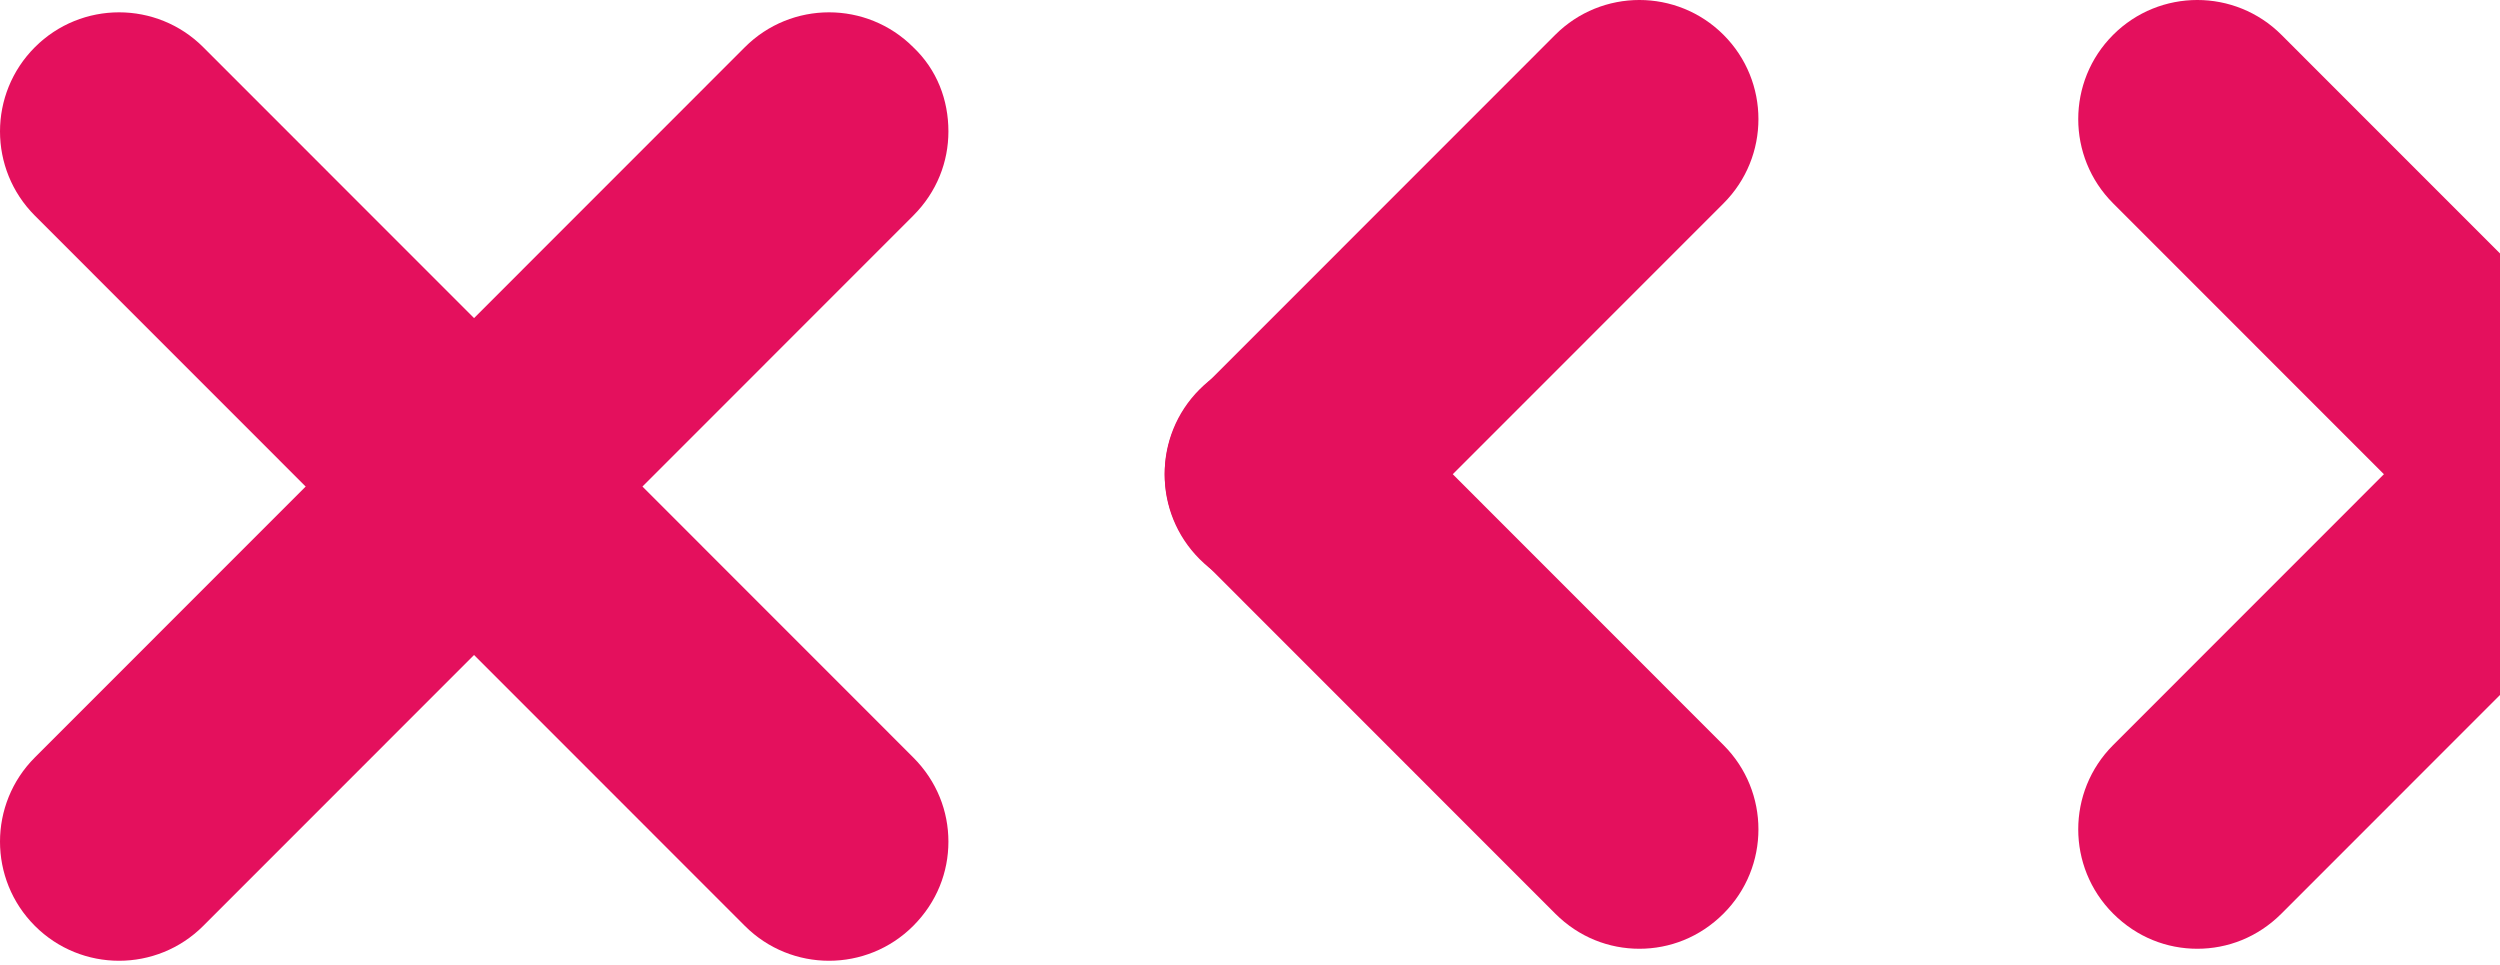 <svg width="355" height="137" viewBox="0 0 355 137" fill="none" xmlns="http://www.w3.org/2000/svg">
<path d="M134.674 18.664C134.674 22.948 133.068 27.232 129.678 30.623L28.862 131.475C22.26 138.08 11.554 138.08 4.952 131.475C-1.651 124.871 -1.651 114.161 4.952 107.556L105.768 6.704C112.37 0.1 123.076 0.1 129.678 6.704C133.068 9.917 134.674 14.201 134.674 18.664Z" fill="#E4105D"/>
<path d="M134.674 119.516C134.674 123.8 133.068 128.084 129.678 131.475C123.076 138.08 112.37 138.08 105.768 131.475L4.952 30.623C-1.651 24.019 -1.651 13.309 4.952 6.704C11.554 0.1 22.26 0.1 28.862 6.704L129.678 107.556C133.068 110.948 134.674 115.232 134.674 119.516Z" fill="#E4105D"/>
<path d="M312.016 134.724C307.734 134.724 303.451 133.117 300.061 129.726C293.459 123.121 293.459 112.411 300.061 105.807L350.558 55.291C357.16 48.687 367.867 48.687 374.469 55.291C381.071 61.896 381.071 72.606 374.469 79.21L323.971 129.726C320.581 133.117 316.299 134.724 312.016 134.724Z" fill="#E4105D"/>
<path d="M362.513 84.385C358.231 84.385 353.949 82.779 350.558 79.387L300.061 28.872C293.459 22.267 293.459 11.557 300.061 4.953C306.663 -1.652 317.369 -1.652 323.971 4.953L374.469 55.468C381.071 62.073 381.071 72.783 374.469 79.387C371.078 82.6 366.796 84.385 362.513 84.385Z" fill="#E4105D"/>
<path d="M182.293 84.385C178.011 84.385 173.729 82.779 170.338 79.387C163.736 72.783 163.736 62.073 170.338 55.468L220.836 4.953C227.438 -1.652 238.144 -1.652 244.746 4.953C251.348 11.557 251.348 22.267 244.746 28.872L194.249 79.387C191.037 82.6 186.576 84.385 182.293 84.385Z" fill="#E4105D"/>
<path d="M232.791 134.724C228.508 134.724 224.226 133.117 220.836 129.726L170.338 79.21C163.736 72.606 163.736 61.896 170.338 55.291C176.94 48.687 187.647 48.687 194.249 55.291L244.746 105.807C251.348 112.411 251.348 123.121 244.746 129.726C241.356 133.117 237.073 134.724 232.791 134.724Z" fill="#E4105D"/>
</svg>
